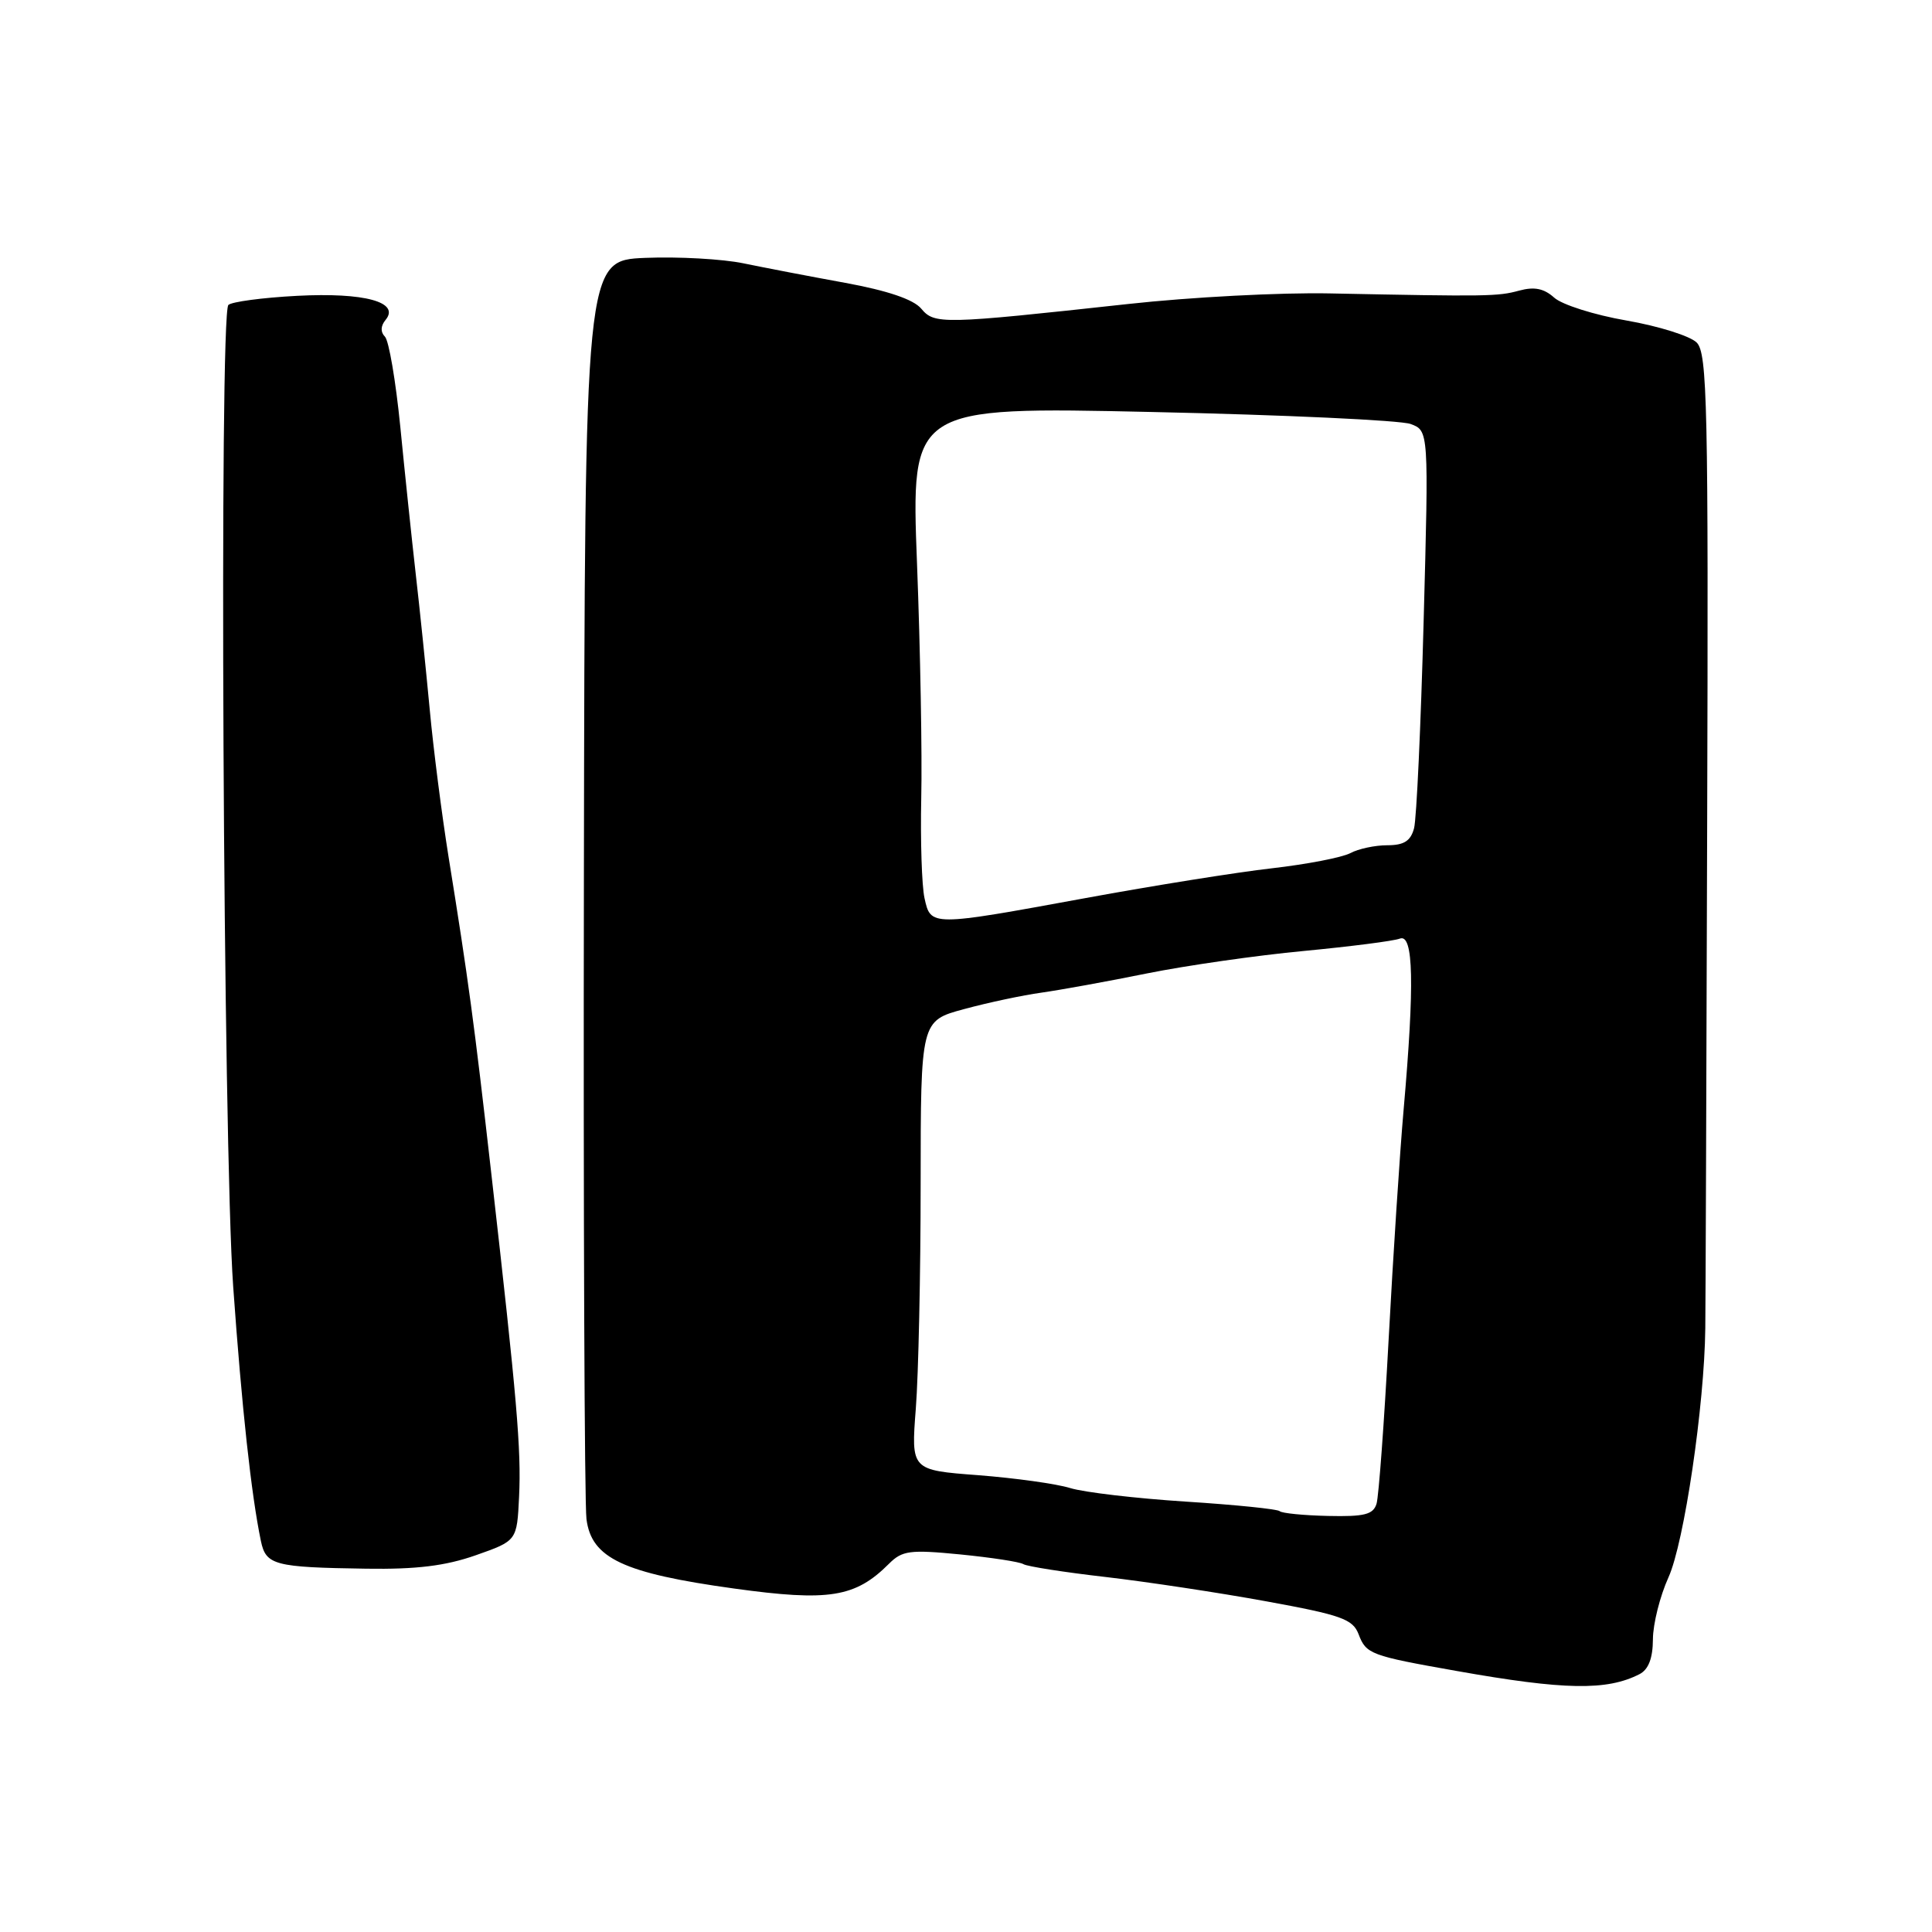 <?xml version="1.0" encoding="UTF-8" standalone="no"?>
<!DOCTYPE svg PUBLIC "-//W3C//DTD SVG 1.1//EN" "http://www.w3.org/Graphics/SVG/1.1/DTD/svg11.dtd" >
<svg xmlns="http://www.w3.org/2000/svg" xmlns:xlink="http://www.w3.org/1999/xlink" version="1.1" viewBox="0 0 256 256">
 <g >
 <path fill="currentColor"
d=" M 217.25 221.83 C 218.43 221.22 219.01 219.73 219.02 217.21 C 219.03 215.17 219.96 211.48 221.08 209.01 C 223.16 204.43 225.85 186.21 225.96 176.00 C 226.00 172.97 226.11 142.71 226.21 108.74 C 226.38 53.62 226.23 46.80 224.82 45.39 C 223.95 44.52 219.77 43.21 215.52 42.47 C 211.28 41.74 206.96 40.37 205.94 39.44 C 204.58 38.22 203.31 37.96 201.29 38.51 C 198.46 39.28 197.17 39.30 176.25 38.88 C 169.79 38.74 157.75 39.37 149.50 40.28 C 124.78 42.98 123.83 43.00 122.06 40.89 C 121.03 39.67 117.61 38.51 112.00 37.48 C 107.33 36.63 101.25 35.46 98.50 34.89 C 95.75 34.32 89.90 33.99 85.50 34.17 C 77.50 34.50 77.50 34.50 77.37 116.00 C 77.29 160.82 77.45 199.20 77.71 201.28 C 78.36 206.47 82.58 208.46 97.28 210.49 C 109.85 212.23 113.33 211.67 117.79 207.21 C 119.55 205.45 120.56 205.32 127.24 205.97 C 131.35 206.38 135.12 206.95 135.61 207.26 C 136.10 207.56 141.00 208.33 146.50 208.96 C 152.00 209.60 161.60 211.05 167.82 212.19 C 177.74 214.00 179.25 214.54 180.02 216.54 C 181.02 219.18 181.58 219.39 193.00 221.41 C 207.29 223.95 212.93 224.05 217.25 221.83 Z  M 63.04 206.08 C 68.50 204.16 68.50 204.16 68.78 198.33 C 69.08 192.10 68.51 185.45 65.10 155.50 C 62.83 135.50 62.05 129.74 59.43 113.50 C 58.55 108.00 57.42 99.22 56.94 94.00 C 56.45 88.78 55.62 80.67 55.08 76.00 C 54.55 71.33 53.63 62.56 53.04 56.53 C 52.44 50.50 51.53 45.13 51.00 44.60 C 50.40 44.00 50.43 43.19 51.09 42.39 C 53.05 40.03 48.30 38.73 39.36 39.20 C 34.78 39.44 30.68 39.99 30.26 40.41 C 29.03 41.65 29.56 151.65 30.90 170.50 C 32.04 186.54 33.30 198.10 34.57 204.19 C 35.24 207.39 36.33 207.68 48.54 207.86 C 55.17 207.96 59.03 207.49 63.04 206.08 Z  M 169.57 200.24 C 169.29 199.96 163.68 199.39 157.11 198.97 C 150.53 198.55 143.65 197.74 141.82 197.18 C 140.00 196.61 134.50 195.85 129.61 195.47 C 120.72 194.80 120.72 194.80 121.35 186.65 C 121.70 182.17 121.99 168.77 121.99 156.88 C 122.00 135.26 122.00 135.26 127.75 133.71 C 130.91 132.85 135.53 131.87 138.00 131.53 C 140.47 131.18 146.78 130.04 152.00 128.98 C 157.22 127.93 166.56 126.59 172.74 126.01 C 178.92 125.42 184.66 124.69 185.49 124.37 C 187.30 123.67 187.45 130.36 185.99 147.00 C 185.48 152.78 184.59 166.50 184.00 177.50 C 183.41 188.50 182.69 198.29 182.40 199.25 C 181.96 200.69 180.79 200.98 175.97 200.87 C 172.73 200.80 169.85 200.51 169.57 200.24 Z  M 122.50 119.00 C 122.14 117.35 121.95 111.39 122.07 105.75 C 122.20 100.11 121.95 86.14 121.51 74.69 C 120.71 53.89 120.71 53.89 152.61 54.59 C 170.15 54.97 185.58 55.69 186.91 56.18 C 189.32 57.07 189.32 57.07 188.64 82.29 C 188.27 96.15 187.70 108.51 187.37 109.75 C 186.92 111.44 186.03 112.00 183.82 112.00 C 182.20 112.00 179.99 112.47 178.91 113.05 C 177.83 113.62 173.18 114.52 168.56 115.05 C 163.95 115.57 152.82 117.35 143.84 119.00 C 123.28 122.77 123.33 122.77 122.50 119.00 Z "/>
</g>
</svg>